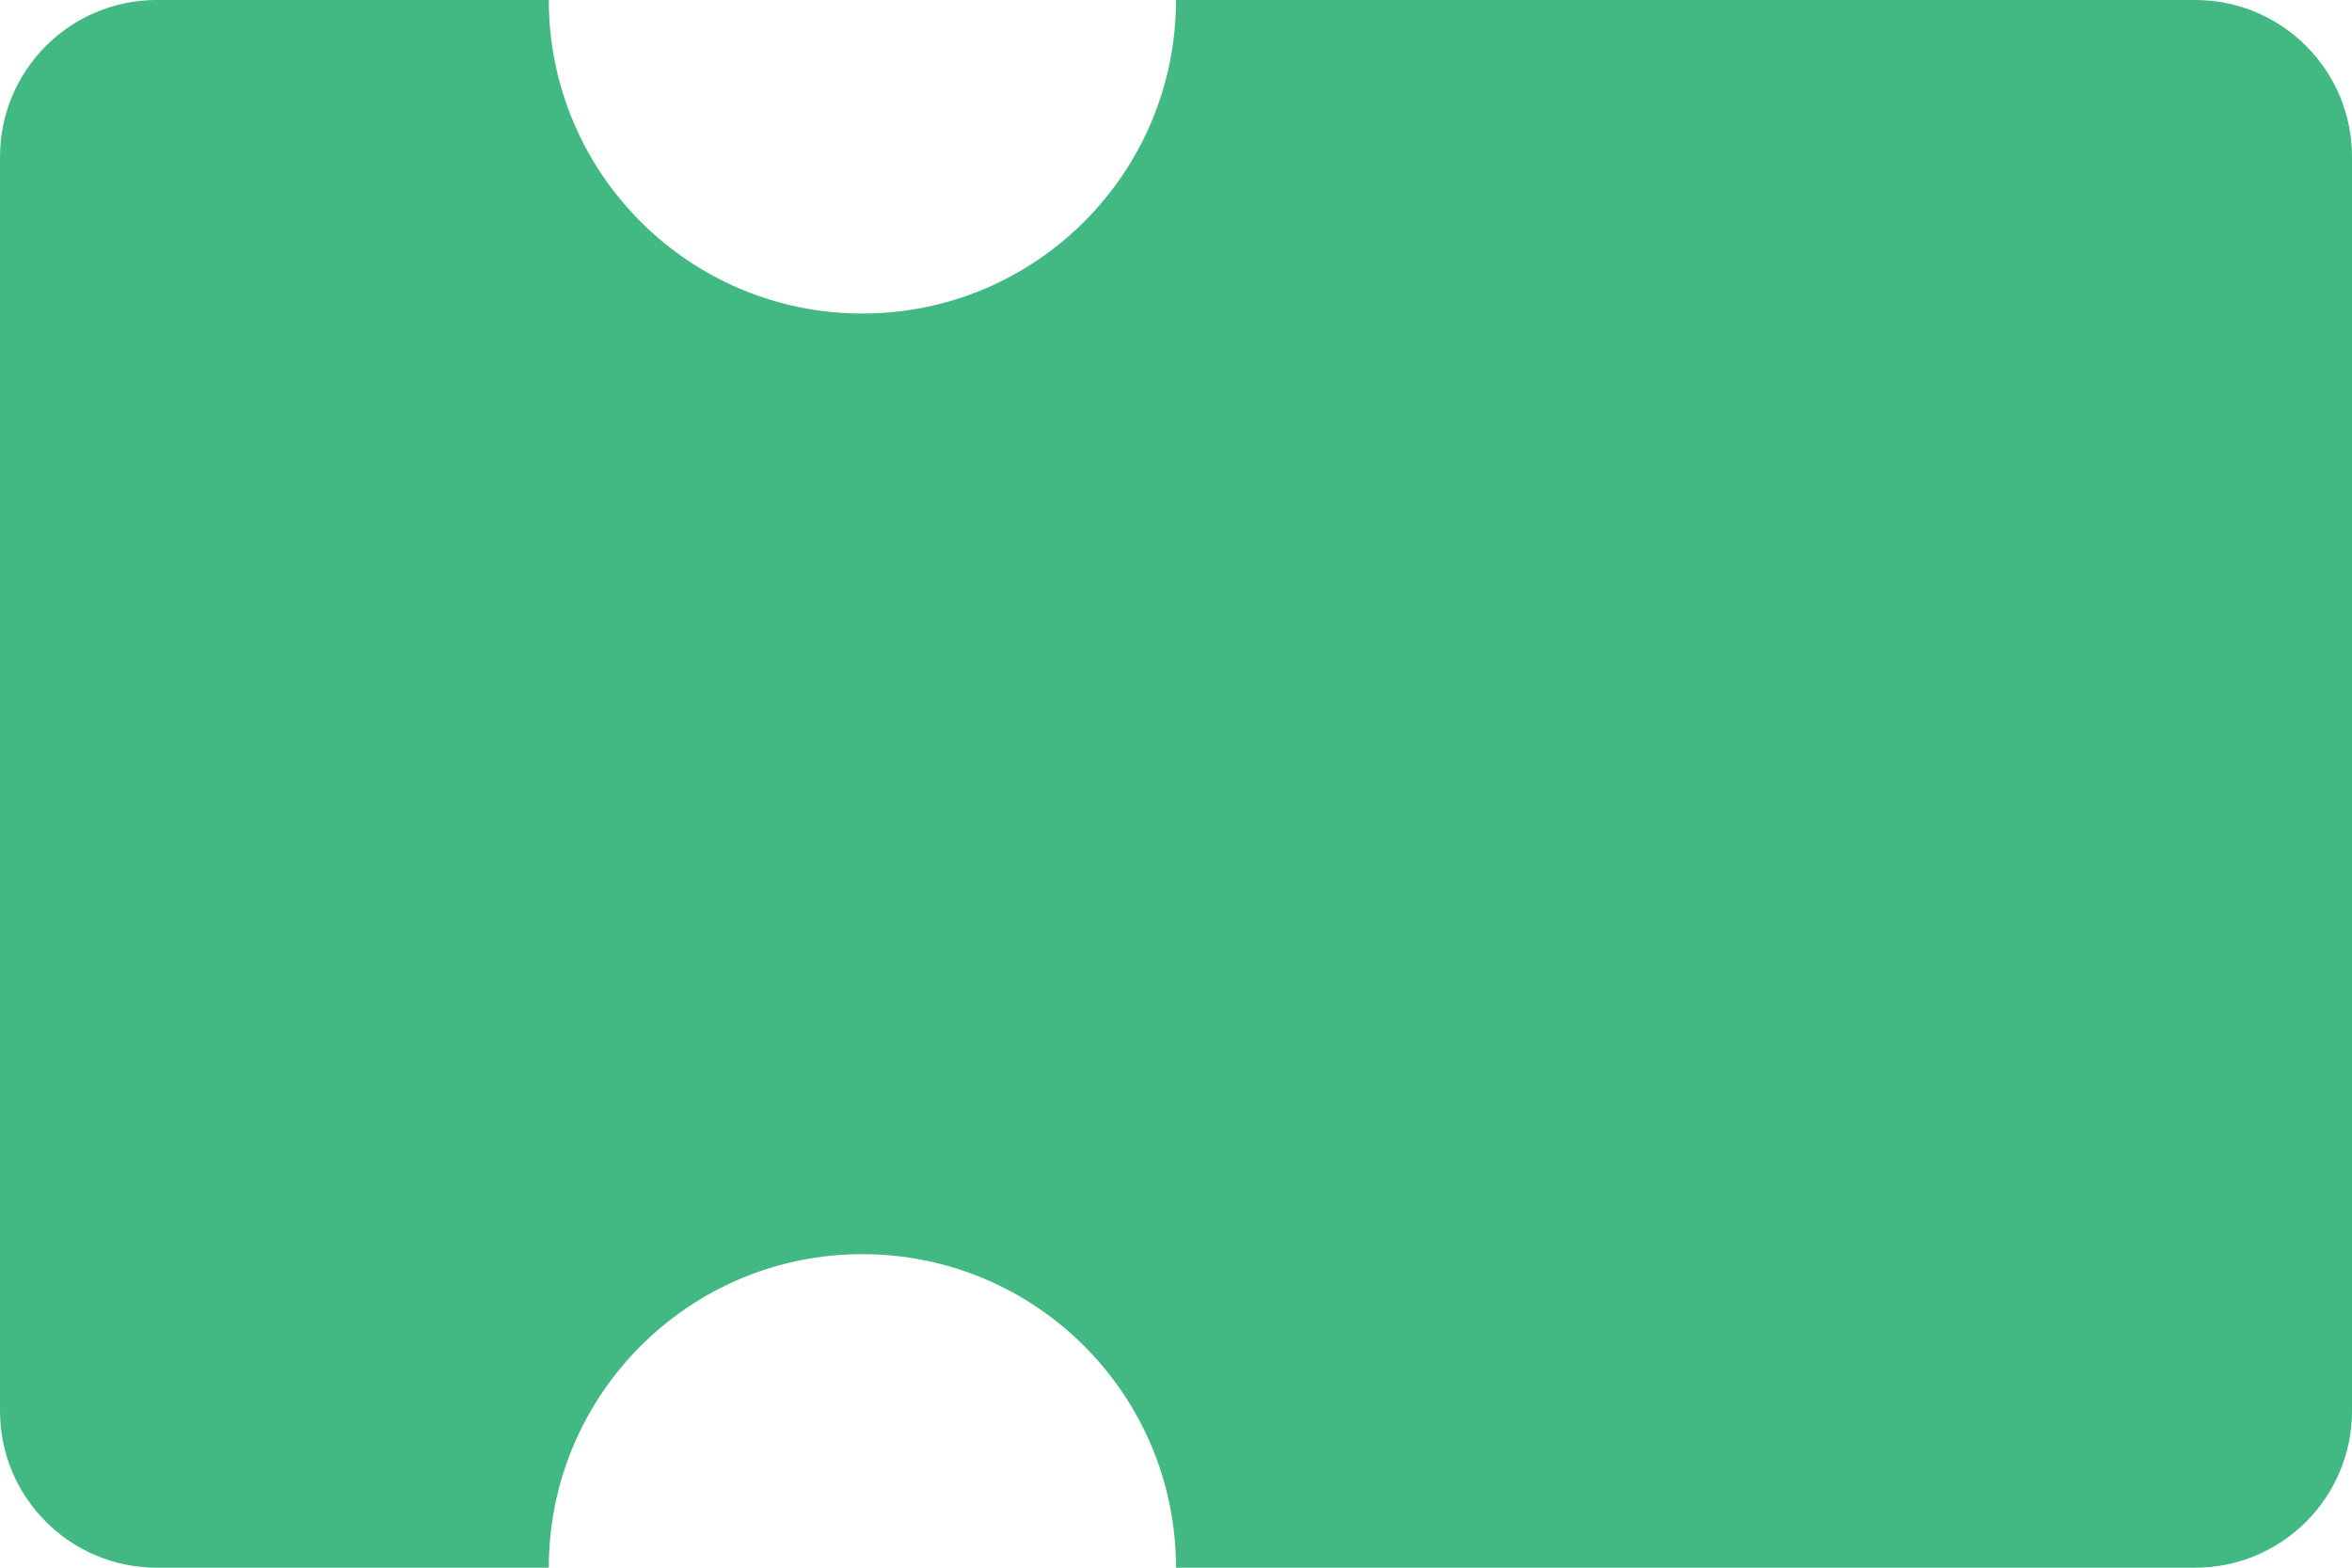 <svg width="150" height="100" viewBox="0 0 150 100" fill="none" xmlns="http://www.w3.org/2000/svg">
<path fill-rule="evenodd" clip-rule="evenodd" d="M75 0C75 11.046 66.046 20 55 20C43.954 20 35 11.046 35 0H10C4.477 0 0 4.477 0 10V90C0 95.523 4.477 100 10 100H35C35 88.954 43.954 80 55 80C66.046 80 75 88.954 75 100H140C145.523 100 150 95.523 150 90V10C150 4.477 145.523 0 140 0H75Z" fill="#42B983"/>
</svg>

